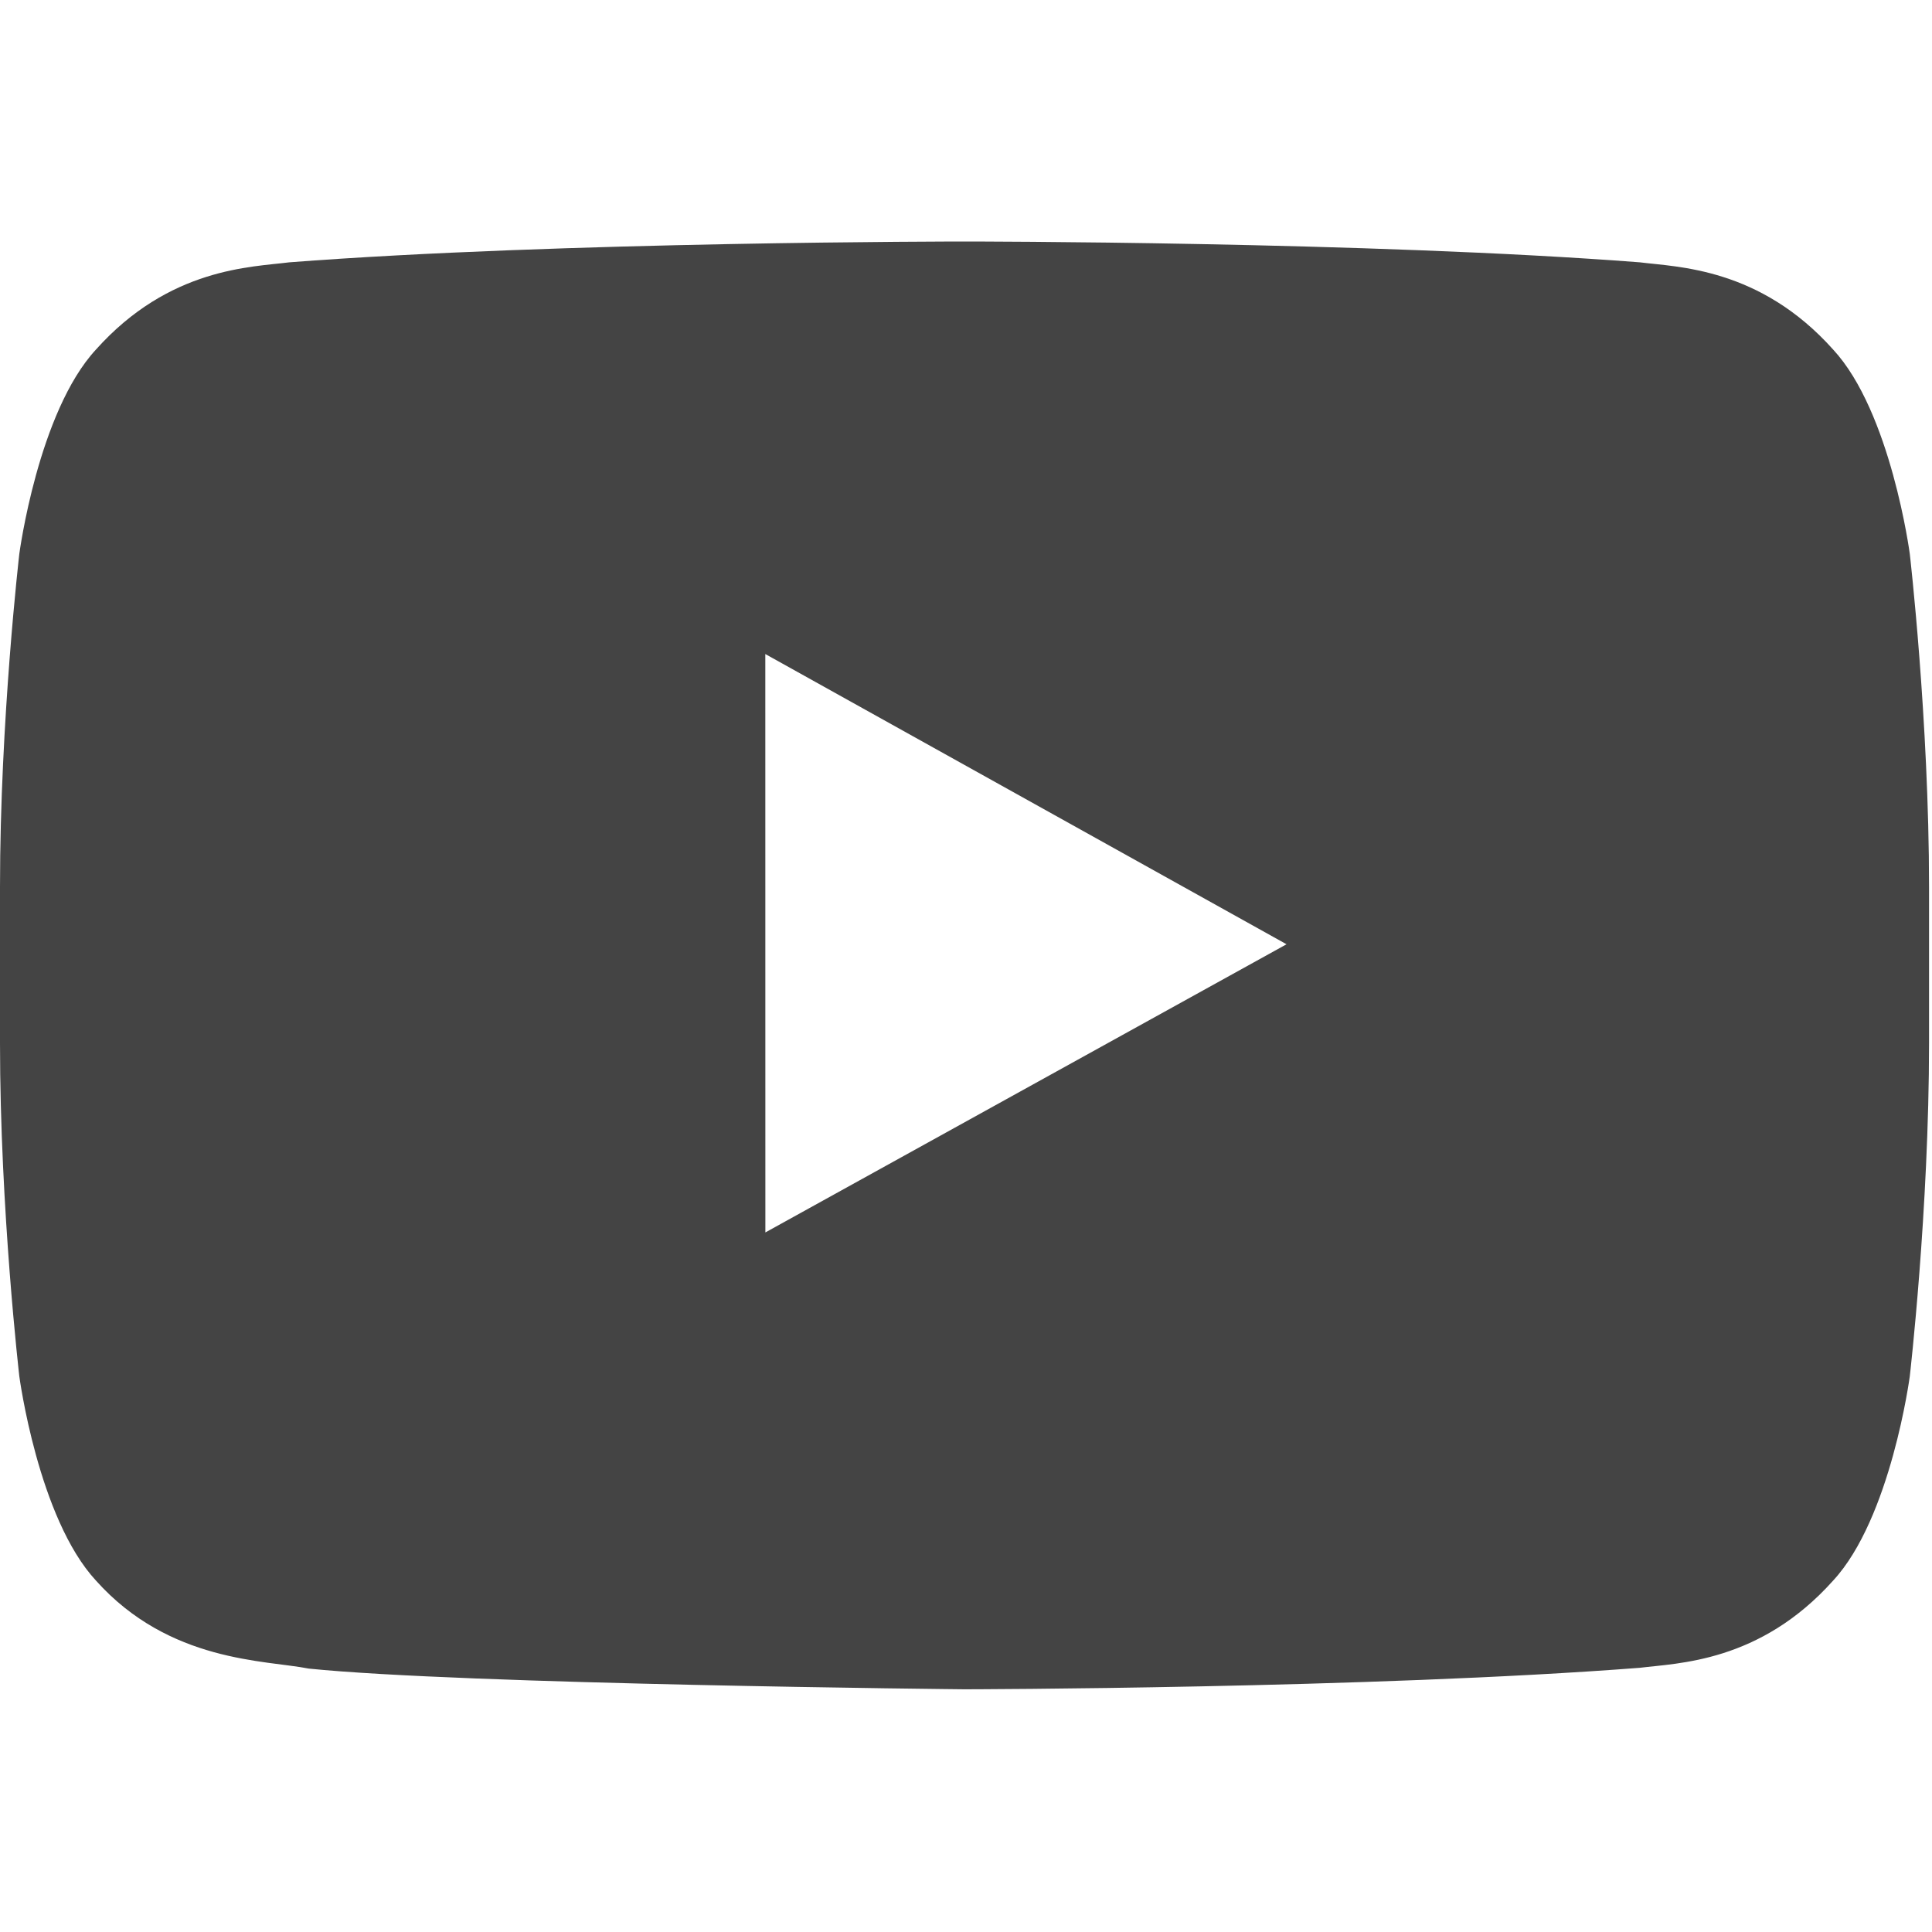 <?xml version="1.0" encoding="utf-8"?>
<!-- Generated by IcoMoon.io -->
<!DOCTYPE svg PUBLIC "-//W3C//DTD SVG 1.1//EN" "http://www.w3.org/Graphics/SVG/1.1/DTD/svg11.dtd">
<svg version="1.1" xmlns="http://www.w3.org/2000/svg" xmlns:xlink="http://www.w3.org/1999/xlink" width="32" height="32" viewBox="0 0 32 32">
<path fill="#444" d="M31.632 9.173c0 0-0.312-2.35-1.27-3.384-1.215-1.358-2.577-1.365-3.201-1.444-4.471-0.345-11.178-0.345-11.178-0.345h-0.014c0 0-6.707 0-11.178 0.345-0.625 0.080-1.986 0.086-3.201 1.444-0.958 1.035-1.27 3.384-1.27 3.384s-0.32 2.759-0.32 5.518v2.587c0 2.759 0.32 5.518 0.32 5.518s0.312 2.35 1.27 3.384c1.215 1.358 2.812 1.315 3.523 1.457 2.556 0.262 10.863 0.343 10.863 0.343s6.714-0.011 11.185-0.356c0.625-0.079 1.986-0.086 3.201-1.444 0.958-1.035 1.27-3.384 1.27-3.384s0.319-2.759 0.319-5.518v-2.587c0-2.759-0.319-5.518-0.319-5.518v0zM12.677 20.413l-0.001-9.58 8.633 4.807-8.632 4.773z"></path>
</svg>

